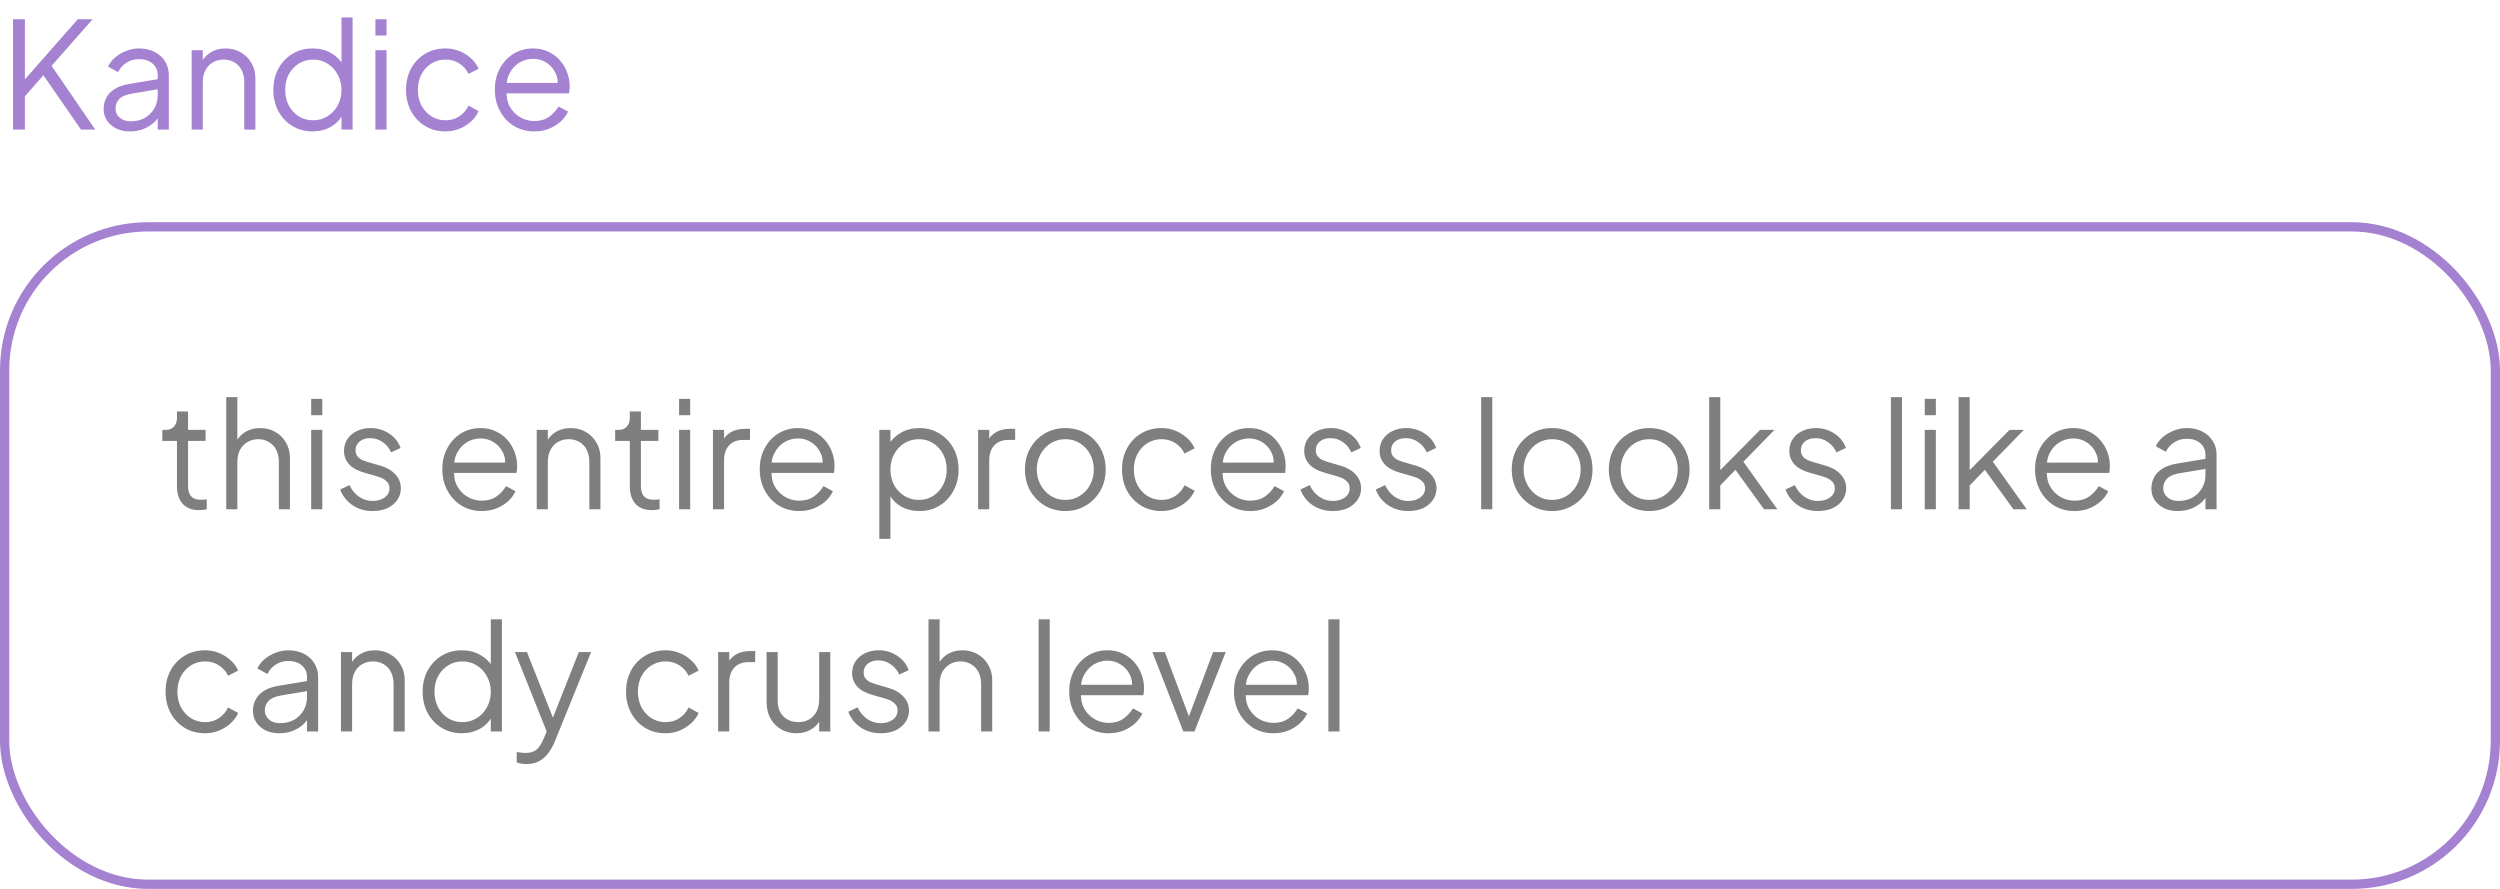 <svg width="270" height="96" viewBox="0 0 270 96" fill="none" xmlns="http://www.w3.org/2000/svg">
<rect x="0.5" y="24.5" width="269" height="71" rx="15.5" stroke="#4B04A5" stroke-opacity="0.5"/>
<path d="M21.512 55.096C20.744 55.096 20.152 54.872 19.736 54.424C19.32 53.976 19.112 53.336 19.112 52.504V47.624H17.528V46.424H17.928C18.291 46.424 18.579 46.307 18.792 46.072C19.005 45.827 19.112 45.523 19.112 45.16V44.44H20.312V46.424H22.2V47.624H20.312V52.504C20.312 52.792 20.355 53.048 20.44 53.272C20.525 53.485 20.669 53.656 20.872 53.784C21.085 53.912 21.368 53.976 21.72 53.976C21.805 53.976 21.907 53.971 22.024 53.96C22.141 53.949 22.243 53.939 22.328 53.928V55C22.2 55.032 22.056 55.053 21.896 55.064C21.736 55.085 21.608 55.096 21.512 55.096ZM24.435 55V42.888H25.635V48.088L25.363 48.024C25.576 47.469 25.923 47.032 26.403 46.712C26.894 46.392 27.459 46.232 28.099 46.232C28.707 46.232 29.251 46.371 29.731 46.648C30.222 46.925 30.606 47.309 30.883 47.8C31.171 48.28 31.315 48.824 31.315 49.432V55H30.115V49.896C30.115 49.373 30.019 48.931 29.827 48.568C29.635 48.205 29.369 47.928 29.027 47.736C28.697 47.533 28.318 47.432 27.891 47.432C27.465 47.432 27.081 47.533 26.739 47.736C26.398 47.928 26.126 48.211 25.923 48.584C25.731 48.947 25.635 49.384 25.635 49.896V55H24.435ZM33.607 55V46.424H34.807V55H33.607ZM33.607 44.84V43.08H34.807V44.84H33.607ZM40.239 55.192C39.418 55.192 38.698 54.984 38.079 54.568C37.461 54.152 37.013 53.587 36.735 52.872L37.743 52.392C37.989 52.915 38.33 53.331 38.767 53.64C39.215 53.949 39.706 54.104 40.239 54.104C40.751 54.104 41.183 53.981 41.535 53.736C41.887 53.48 42.063 53.149 42.063 52.744C42.063 52.445 41.978 52.211 41.807 52.04C41.637 51.859 41.439 51.72 41.215 51.624C40.991 51.528 40.794 51.459 40.623 51.416L39.391 51.064C38.602 50.84 38.031 50.525 37.679 50.12C37.327 49.715 37.151 49.245 37.151 48.712C37.151 48.211 37.279 47.773 37.535 47.4C37.791 47.027 38.138 46.739 38.575 46.536C39.013 46.333 39.498 46.232 40.031 46.232C40.757 46.232 41.413 46.424 41.999 46.808C42.597 47.181 43.018 47.704 43.263 48.376L42.239 48.856C42.026 48.376 41.717 48.003 41.311 47.736C40.917 47.459 40.474 47.32 39.983 47.32C39.503 47.32 39.119 47.443 38.831 47.688C38.543 47.933 38.399 48.243 38.399 48.616C38.399 48.904 38.474 49.133 38.623 49.304C38.773 49.475 38.943 49.603 39.135 49.688C39.338 49.773 39.514 49.837 39.663 49.88L41.087 50.296C41.781 50.499 42.319 50.813 42.703 51.24C43.098 51.667 43.295 52.168 43.295 52.744C43.295 53.213 43.162 53.635 42.895 54.008C42.639 54.381 42.282 54.675 41.823 54.888C41.365 55.091 40.837 55.192 40.239 55.192ZM52.027 55.192C51.227 55.192 50.501 55 49.851 54.616C49.211 54.221 48.704 53.683 48.331 53C47.957 52.317 47.771 51.544 47.771 50.68C47.771 49.816 47.952 49.053 48.315 48.392C48.677 47.72 49.168 47.192 49.787 46.808C50.416 46.424 51.12 46.232 51.899 46.232C52.517 46.232 53.067 46.349 53.547 46.584C54.037 46.808 54.453 47.117 54.795 47.512C55.136 47.896 55.397 48.333 55.579 48.824C55.76 49.304 55.851 49.8 55.851 50.312C55.851 50.419 55.845 50.541 55.835 50.68C55.824 50.808 55.808 50.941 55.787 51.08H48.539V49.96H55.099L54.523 50.44C54.619 49.853 54.549 49.331 54.315 48.872C54.091 48.403 53.765 48.035 53.339 47.768C52.912 47.491 52.432 47.352 51.899 47.352C51.365 47.352 50.869 47.491 50.411 47.768C49.963 48.045 49.611 48.435 49.355 48.936C49.099 49.427 48.997 50.013 49.051 50.696C48.997 51.379 49.104 51.976 49.371 52.488C49.648 52.989 50.021 53.379 50.491 53.656C50.971 53.933 51.483 54.072 52.027 54.072C52.656 54.072 53.184 53.923 53.611 53.624C54.037 53.325 54.384 52.952 54.651 52.504L55.675 53.048C55.504 53.432 55.243 53.789 54.891 54.12C54.539 54.44 54.117 54.701 53.627 54.904C53.147 55.096 52.613 55.192 52.027 55.192ZM57.966 55V46.424H59.166V48.088L58.894 48.024C59.108 47.469 59.454 47.032 59.934 46.712C60.425 46.392 60.99 46.232 61.63 46.232C62.238 46.232 62.782 46.371 63.262 46.648C63.753 46.925 64.137 47.309 64.414 47.8C64.702 48.28 64.846 48.824 64.846 49.432V55H63.646V49.896C63.646 49.373 63.55 48.931 63.358 48.568C63.177 48.205 62.916 47.928 62.574 47.736C62.244 47.533 61.86 47.432 61.422 47.432C60.985 47.432 60.596 47.533 60.254 47.736C59.913 47.928 59.646 48.211 59.454 48.584C59.262 48.947 59.166 49.384 59.166 49.896V55H57.966ZM70.418 55.096C69.65 55.096 69.058 54.872 68.642 54.424C68.226 53.976 68.018 53.336 68.018 52.504V47.624H66.434V46.424H66.834C67.197 46.424 67.485 46.307 67.698 46.072C67.912 45.827 68.018 45.523 68.018 45.16V44.44H69.218V46.424H71.106V47.624H69.218V52.504C69.218 52.792 69.261 53.048 69.346 53.272C69.432 53.485 69.576 53.656 69.778 53.784C69.992 53.912 70.274 53.976 70.626 53.976C70.712 53.976 70.813 53.971 70.93 53.96C71.048 53.949 71.149 53.939 71.234 53.928V55C71.106 55.032 70.962 55.053 70.802 55.064C70.642 55.085 70.514 55.096 70.418 55.096ZM73.341 55V46.424H74.541V55H73.341ZM73.341 44.84V43.08H74.541V44.84H73.341ZM76.998 55V46.424H78.198V47.832L78.038 47.624C78.24 47.219 78.544 46.899 78.95 46.664C79.366 46.429 79.867 46.312 80.454 46.312H80.998V47.512H80.246C79.627 47.512 79.131 47.704 78.758 48.088C78.384 48.472 78.198 49.016 78.198 49.72V55H76.998ZM86.308 55.192C85.508 55.192 84.782 55 84.132 54.616C83.492 54.221 82.985 53.683 82.612 53C82.239 52.317 82.052 51.544 82.052 50.68C82.052 49.816 82.233 49.053 82.596 48.392C82.959 47.72 83.449 47.192 84.068 46.808C84.697 46.424 85.401 46.232 86.18 46.232C86.799 46.232 87.348 46.349 87.828 46.584C88.319 46.808 88.734 47.117 89.076 47.512C89.417 47.896 89.678 48.333 89.86 48.824C90.041 49.304 90.132 49.8 90.132 50.312C90.132 50.419 90.126 50.541 90.116 50.68C90.105 50.808 90.089 50.941 90.068 51.08H82.82V49.96H89.38L88.804 50.44C88.9 49.853 88.831 49.331 88.596 48.872C88.372 48.403 88.046 48.035 87.62 47.768C87.193 47.491 86.713 47.352 86.18 47.352C85.647 47.352 85.15 47.491 84.692 47.768C84.244 48.045 83.892 48.435 83.636 48.936C83.38 49.427 83.278 50.013 83.332 50.696C83.278 51.379 83.385 51.976 83.652 52.488C83.929 52.989 84.302 53.379 84.772 53.656C85.252 53.933 85.764 54.072 86.308 54.072C86.937 54.072 87.465 53.923 87.892 53.624C88.319 53.325 88.665 52.952 88.932 52.504L89.956 53.048C89.785 53.432 89.524 53.789 89.172 54.12C88.82 54.44 88.398 54.701 87.908 54.904C87.428 55.096 86.894 55.192 86.308 55.192ZM94.966 58.2V46.424H96.166V48.344L95.974 48.008C96.316 47.464 96.769 47.032 97.334 46.712C97.91 46.392 98.566 46.232 99.302 46.232C100.113 46.232 100.833 46.429 101.462 46.824C102.102 47.208 102.604 47.736 102.966 48.408C103.34 49.08 103.526 49.848 103.526 50.712C103.526 51.565 103.34 52.333 102.966 53.016C102.604 53.688 102.102 54.221 101.462 54.616C100.833 55 100.113 55.192 99.302 55.192C98.566 55.192 97.9 55.027 97.302 54.696C96.716 54.355 96.273 53.875 95.974 53.256L96.166 53.08V58.2H94.966ZM99.238 53.992C99.814 53.992 100.326 53.848 100.774 53.56C101.233 53.272 101.59 52.883 101.846 52.392C102.113 51.891 102.246 51.331 102.246 50.712C102.246 50.083 102.113 49.523 101.846 49.032C101.59 48.541 101.233 48.152 100.774 47.864C100.326 47.576 99.814 47.432 99.238 47.432C98.662 47.432 98.14 47.576 97.67 47.864C97.212 48.152 96.844 48.547 96.566 49.048C96.3 49.539 96.166 50.093 96.166 50.712C96.166 51.331 96.3 51.891 96.566 52.392C96.844 52.883 97.212 53.272 97.67 53.56C98.14 53.848 98.662 53.992 99.238 53.992ZM105.638 55V46.424H106.838V47.832L106.678 47.624C106.881 47.219 107.185 46.899 107.59 46.664C108.006 46.429 108.508 46.312 109.094 46.312H109.638V47.512H108.886C108.268 47.512 107.772 47.704 107.398 48.088C107.025 48.472 106.838 49.016 106.838 49.72V55H105.638ZM115.061 55.192C114.25 55.192 113.514 55 112.853 54.616C112.191 54.221 111.663 53.688 111.269 53.016C110.885 52.333 110.693 51.56 110.693 50.696C110.693 49.843 110.885 49.08 111.269 48.408C111.653 47.736 112.17 47.208 112.821 46.824C113.482 46.429 114.229 46.232 115.061 46.232C115.893 46.232 116.634 46.424 117.285 46.808C117.946 47.192 118.463 47.72 118.837 48.392C119.221 49.064 119.413 49.832 119.413 50.696C119.413 51.571 119.215 52.349 118.821 53.032C118.426 53.704 117.898 54.232 117.237 54.616C116.586 55 115.861 55.192 115.061 55.192ZM115.061 53.992C115.637 53.992 116.154 53.848 116.613 53.56C117.082 53.272 117.45 52.877 117.717 52.376C117.994 51.875 118.133 51.315 118.133 50.696C118.133 50.077 117.994 49.523 117.717 49.032C117.45 48.541 117.082 48.152 116.613 47.864C116.154 47.576 115.637 47.432 115.061 47.432C114.485 47.432 113.962 47.576 113.493 47.864C113.034 48.152 112.666 48.541 112.389 49.032C112.111 49.523 111.973 50.077 111.973 50.696C111.973 51.315 112.111 51.875 112.389 52.376C112.666 52.877 113.034 53.272 113.493 53.56C113.962 53.848 114.485 53.992 115.061 53.992ZM125.449 55.192C124.606 55.192 123.865 54.995 123.225 54.6C122.585 54.205 122.084 53.672 121.721 53C121.358 52.317 121.177 51.549 121.177 50.696C121.177 49.843 121.358 49.08 121.721 48.408C122.084 47.736 122.585 47.208 123.225 46.824C123.865 46.429 124.606 46.232 125.449 46.232C125.982 46.232 126.484 46.328 126.953 46.52C127.422 46.712 127.838 46.973 128.201 47.304C128.564 47.624 128.836 47.997 129.017 48.424L127.929 48.984C127.716 48.525 127.39 48.152 126.953 47.864C126.516 47.576 126.014 47.432 125.449 47.432C124.884 47.432 124.372 47.576 123.913 47.864C123.465 48.141 123.108 48.531 122.841 49.032C122.585 49.523 122.457 50.083 122.457 50.712C122.457 51.331 122.585 51.891 122.841 52.392C123.108 52.883 123.465 53.272 123.913 53.56C124.372 53.848 124.884 53.992 125.449 53.992C126.014 53.992 126.51 53.848 126.937 53.56C127.374 53.272 127.705 52.888 127.929 52.408L129.017 53C128.836 53.416 128.564 53.789 128.201 54.12C127.838 54.451 127.422 54.712 126.953 54.904C126.484 55.096 125.982 55.192 125.449 55.192ZM135.027 55.192C134.227 55.192 133.501 55 132.851 54.616C132.211 54.221 131.704 53.683 131.331 53C130.957 52.317 130.771 51.544 130.771 50.68C130.771 49.816 130.952 49.053 131.315 48.392C131.677 47.72 132.168 47.192 132.787 46.808C133.416 46.424 134.12 46.232 134.899 46.232C135.517 46.232 136.067 46.349 136.547 46.584C137.037 46.808 137.453 47.117 137.795 47.512C138.136 47.896 138.397 48.333 138.579 48.824C138.76 49.304 138.851 49.8 138.851 50.312C138.851 50.419 138.845 50.541 138.835 50.68C138.824 50.808 138.808 50.941 138.787 51.08H131.539V49.96H138.099L137.523 50.44C137.619 49.853 137.549 49.331 137.315 48.872C137.091 48.403 136.765 48.035 136.339 47.768C135.912 47.491 135.432 47.352 134.899 47.352C134.365 47.352 133.869 47.491 133.411 47.768C132.963 48.045 132.611 48.435 132.355 48.936C132.099 49.427 131.997 50.013 132.051 50.696C131.997 51.379 132.104 51.976 132.371 52.488C132.648 52.989 133.021 53.379 133.491 53.656C133.971 53.933 134.483 54.072 135.027 54.072C135.656 54.072 136.184 53.923 136.611 53.624C137.037 53.325 137.384 52.952 137.651 52.504L138.675 53.048C138.504 53.432 138.243 53.789 137.891 54.12C137.539 54.44 137.117 54.701 136.627 54.904C136.147 55.096 135.613 55.192 135.027 55.192ZM143.942 55.192C143.121 55.192 142.401 54.984 141.782 54.568C141.164 54.152 140.716 53.587 140.438 52.872L141.446 52.392C141.692 52.915 142.033 53.331 142.47 53.64C142.918 53.949 143.409 54.104 143.942 54.104C144.454 54.104 144.886 53.981 145.238 53.736C145.59 53.48 145.766 53.149 145.766 52.744C145.766 52.445 145.681 52.211 145.51 52.04C145.34 51.859 145.142 51.72 144.918 51.624C144.694 51.528 144.497 51.459 144.326 51.416L143.094 51.064C142.305 50.84 141.734 50.525 141.382 50.12C141.03 49.715 140.854 49.245 140.854 48.712C140.854 48.211 140.982 47.773 141.238 47.4C141.494 47.027 141.841 46.739 142.278 46.536C142.716 46.333 143.201 46.232 143.734 46.232C144.46 46.232 145.116 46.424 145.702 46.808C146.3 47.181 146.721 47.704 146.966 48.376L145.942 48.856C145.729 48.376 145.42 48.003 145.014 47.736C144.62 47.459 144.177 47.32 143.686 47.32C143.206 47.32 142.822 47.443 142.534 47.688C142.246 47.933 142.102 48.243 142.102 48.616C142.102 48.904 142.177 49.133 142.326 49.304C142.476 49.475 142.646 49.603 142.838 49.688C143.041 49.773 143.217 49.837 143.366 49.88L144.79 50.296C145.484 50.499 146.022 50.813 146.406 51.24C146.801 51.667 146.998 52.168 146.998 52.744C146.998 53.213 146.865 53.635 146.598 54.008C146.342 54.381 145.985 54.675 145.526 54.888C145.068 55.091 144.54 55.192 143.942 55.192ZM152.083 55.192C151.262 55.192 150.542 54.984 149.923 54.568C149.304 54.152 148.856 53.587 148.579 52.872L149.587 52.392C149.832 52.915 150.174 53.331 150.611 53.64C151.059 53.949 151.55 54.104 152.083 54.104C152.595 54.104 153.027 53.981 153.379 53.736C153.731 53.48 153.907 53.149 153.907 52.744C153.907 52.445 153.822 52.211 153.651 52.04C153.48 51.859 153.283 51.72 153.059 51.624C152.835 51.528 152.638 51.459 152.467 51.416L151.235 51.064C150.446 50.84 149.875 50.525 149.523 50.12C149.171 49.715 148.995 49.245 148.995 48.712C148.995 48.211 149.123 47.773 149.379 47.4C149.635 47.027 149.982 46.739 150.419 46.536C150.856 46.333 151.342 46.232 151.875 46.232C152.6 46.232 153.256 46.424 153.843 46.808C154.44 47.181 154.862 47.704 155.107 48.376L154.083 48.856C153.87 48.376 153.56 48.003 153.155 47.736C152.76 47.459 152.318 47.32 151.827 47.32C151.347 47.32 150.963 47.443 150.675 47.688C150.387 47.933 150.243 48.243 150.243 48.616C150.243 48.904 150.318 49.133 150.467 49.304C150.616 49.475 150.787 49.603 150.979 49.688C151.182 49.773 151.358 49.837 151.507 49.88L152.931 50.296C153.624 50.499 154.163 50.813 154.547 51.24C154.942 51.667 155.139 52.168 155.139 52.744C155.139 53.213 155.006 53.635 154.739 54.008C154.483 54.381 154.126 54.675 153.667 54.888C153.208 55.091 152.68 55.192 152.083 55.192ZM159.966 55V42.888H161.166V55H159.966ZM167.639 55.192C166.828 55.192 166.092 55 165.431 54.616C164.769 54.221 164.241 53.688 163.847 53.016C163.463 52.333 163.271 51.56 163.271 50.696C163.271 49.843 163.463 49.08 163.847 48.408C164.231 47.736 164.748 47.208 165.399 46.824C166.06 46.429 166.807 46.232 167.639 46.232C168.471 46.232 169.212 46.424 169.863 46.808C170.524 47.192 171.041 47.72 171.415 48.392C171.799 49.064 171.991 49.832 171.991 50.696C171.991 51.571 171.793 52.349 171.399 53.032C171.004 53.704 170.476 54.232 169.815 54.616C169.164 55 168.439 55.192 167.639 55.192ZM167.639 53.992C168.215 53.992 168.732 53.848 169.191 53.56C169.66 53.272 170.028 52.877 170.295 52.376C170.572 51.875 170.711 51.315 170.711 50.696C170.711 50.077 170.572 49.523 170.295 49.032C170.028 48.541 169.66 48.152 169.191 47.864C168.732 47.576 168.215 47.432 167.639 47.432C167.063 47.432 166.54 47.576 166.071 47.864C165.612 48.152 165.244 48.541 164.967 49.032C164.689 49.523 164.551 50.077 164.551 50.696C164.551 51.315 164.689 51.875 164.967 52.376C165.244 52.877 165.612 53.272 166.071 53.56C166.54 53.848 167.063 53.992 167.639 53.992ZM178.123 55.192C177.312 55.192 176.576 55 175.915 54.616C175.254 54.221 174.726 53.688 174.331 53.016C173.947 52.333 173.755 51.56 173.755 50.696C173.755 49.843 173.947 49.08 174.331 48.408C174.715 47.736 175.232 47.208 175.883 46.824C176.544 46.429 177.291 46.232 178.123 46.232C178.955 46.232 179.696 46.424 180.347 46.808C181.008 47.192 181.526 47.72 181.899 48.392C182.283 49.064 182.475 49.832 182.475 50.696C182.475 51.571 182.278 52.349 181.883 53.032C181.488 53.704 180.96 54.232 180.299 54.616C179.648 55 178.923 55.192 178.123 55.192ZM178.123 53.992C178.699 53.992 179.216 53.848 179.675 53.56C180.144 53.272 180.512 52.877 180.779 52.376C181.056 51.875 181.195 51.315 181.195 50.696C181.195 50.077 181.056 49.523 180.779 49.032C180.512 48.541 180.144 48.152 179.675 47.864C179.216 47.576 178.699 47.432 178.123 47.432C177.547 47.432 177.024 47.576 176.555 47.864C176.096 48.152 175.728 48.541 175.451 49.032C175.174 49.523 175.035 50.077 175.035 50.696C175.035 51.315 175.174 51.875 175.451 52.376C175.728 52.877 176.096 53.272 176.555 53.56C177.024 53.848 177.547 53.992 178.123 53.992ZM184.591 55V42.888H185.791V51.368L185.279 51.288L190.095 46.424H191.647L188.287 49.864L191.951 55H190.511L187.071 50.248L187.839 50.312L185.391 52.84L185.791 51.848V55H184.591ZM196.333 55.192C195.512 55.192 194.792 54.984 194.173 54.568C193.554 54.152 193.106 53.587 192.829 52.872L193.837 52.392C194.082 52.915 194.424 53.331 194.861 53.64C195.309 53.949 195.8 54.104 196.333 54.104C196.845 54.104 197.277 53.981 197.629 53.736C197.981 53.48 198.157 53.149 198.157 52.744C198.157 52.445 198.072 52.211 197.901 52.04C197.73 51.859 197.533 51.72 197.309 51.624C197.085 51.528 196.888 51.459 196.717 51.416L195.485 51.064C194.696 50.84 194.125 50.525 193.773 50.12C193.421 49.715 193.245 49.245 193.245 48.712C193.245 48.211 193.373 47.773 193.629 47.4C193.885 47.027 194.232 46.739 194.669 46.536C195.106 46.333 195.592 46.232 196.125 46.232C196.85 46.232 197.506 46.424 198.093 46.808C198.69 47.181 199.112 47.704 199.357 48.376L198.333 48.856C198.12 48.376 197.81 48.003 197.405 47.736C197.01 47.459 196.568 47.32 196.077 47.32C195.597 47.32 195.213 47.443 194.925 47.688C194.637 47.933 194.493 48.243 194.493 48.616C194.493 48.904 194.568 49.133 194.717 49.304C194.866 49.475 195.037 49.603 195.229 49.688C195.432 49.773 195.608 49.837 195.757 49.88L197.181 50.296C197.874 50.499 198.413 50.813 198.797 51.24C199.192 51.667 199.389 52.168 199.389 52.744C199.389 53.213 199.256 53.635 198.989 54.008C198.733 54.381 198.376 54.675 197.917 54.888C197.458 55.091 196.93 55.192 196.333 55.192ZM204.216 55V42.888H205.416V55H204.216ZM207.873 55V46.424H209.073V55H207.873ZM207.873 44.84V43.08H209.073V44.84H207.873ZM211.529 55V42.888H212.729V51.368L212.217 51.288L217.033 46.424H218.585L215.225 49.864L218.889 55H217.449L214.009 50.248L214.777 50.312L212.329 52.84L212.729 51.848V55H211.529ZM224.042 55.192C223.242 55.192 222.517 55 221.866 54.616C221.226 54.221 220.72 53.683 220.346 53C219.973 52.317 219.786 51.544 219.786 50.68C219.786 49.816 219.968 49.053 220.33 48.392C220.693 47.72 221.184 47.192 221.802 46.808C222.432 46.424 223.136 46.232 223.914 46.232C224.533 46.232 225.082 46.349 225.562 46.584C226.053 46.808 226.469 47.117 226.81 47.512C227.152 47.896 227.413 48.333 227.594 48.824C227.776 49.304 227.866 49.8 227.866 50.312C227.866 50.419 227.861 50.541 227.85 50.68C227.84 50.808 227.824 50.941 227.802 51.08H220.554V49.96H227.114L226.538 50.44C226.634 49.853 226.565 49.331 226.33 48.872C226.106 48.403 225.781 48.035 225.354 47.768C224.928 47.491 224.448 47.352 223.914 47.352C223.381 47.352 222.885 47.491 222.426 47.768C221.978 48.045 221.626 48.435 221.37 48.936C221.114 49.427 221.013 50.013 221.066 50.696C221.013 51.379 221.12 51.976 221.386 52.488C221.664 52.989 222.037 53.379 222.506 53.656C222.986 53.933 223.498 54.072 224.042 54.072C224.672 54.072 225.2 53.923 225.626 53.624C226.053 53.325 226.4 52.952 226.666 52.504L227.69 53.048C227.52 53.432 227.258 53.789 226.906 54.12C226.554 54.44 226.133 54.701 225.642 54.904C225.162 55.096 224.629 55.192 224.042 55.192ZM235.181 55.192C234.637 55.192 234.151 55.091 233.725 54.888C233.298 54.675 232.962 54.387 232.717 54.024C232.471 53.661 232.349 53.245 232.349 52.776C232.349 52.328 232.445 51.923 232.637 51.56C232.829 51.187 233.127 50.872 233.533 50.616C233.938 50.36 234.455 50.179 235.085 50.072L238.445 49.512V50.6L235.373 51.112C234.754 51.219 234.306 51.416 234.029 51.704C233.762 51.992 233.629 52.333 233.629 52.728C233.629 53.112 233.778 53.437 234.077 53.704C234.386 53.971 234.781 54.104 235.261 54.104C235.847 54.104 236.359 53.981 236.797 53.736C237.234 53.48 237.575 53.139 237.821 52.712C238.066 52.285 238.189 51.811 238.189 51.288V49.112C238.189 48.6 238.002 48.184 237.629 47.864C237.255 47.544 236.77 47.384 236.173 47.384C235.65 47.384 235.191 47.517 234.797 47.784C234.402 48.04 234.109 48.376 233.917 48.792L232.829 48.2C232.989 47.837 233.239 47.507 233.581 47.208C233.933 46.909 234.333 46.675 234.781 46.504C235.229 46.323 235.693 46.232 236.173 46.232C236.802 46.232 237.357 46.355 237.837 46.6C238.327 46.845 238.706 47.187 238.973 47.624C239.25 48.051 239.389 48.547 239.389 49.112V55H238.189V53.288L238.365 53.464C238.215 53.784 237.981 54.077 237.661 54.344C237.351 54.6 236.983 54.808 236.557 54.968C236.141 55.117 235.682 55.192 235.181 55.192ZM22.152 79.192C21.309 79.192 20.568 78.995 19.928 78.6C19.288 78.205 18.787 77.672 18.424 77C18.061 76.317 17.88 75.549 17.88 74.696C17.88 73.843 18.061 73.08 18.424 72.408C18.787 71.736 19.288 71.208 19.928 70.824C20.568 70.429 21.309 70.232 22.152 70.232C22.685 70.232 23.187 70.328 23.656 70.52C24.125 70.712 24.541 70.973 24.904 71.304C25.267 71.624 25.539 71.997 25.72 72.424L24.632 72.984C24.419 72.525 24.093 72.152 23.656 71.864C23.219 71.576 22.717 71.432 22.152 71.432C21.587 71.432 21.075 71.576 20.616 71.864C20.168 72.141 19.811 72.531 19.544 73.032C19.288 73.523 19.16 74.083 19.16 74.712C19.16 75.331 19.288 75.891 19.544 76.392C19.811 76.883 20.168 77.272 20.616 77.56C21.075 77.848 21.587 77.992 22.152 77.992C22.717 77.992 23.213 77.848 23.64 77.56C24.077 77.272 24.408 76.888 24.632 76.408L25.72 77C25.539 77.416 25.267 77.789 24.904 78.12C24.541 78.451 24.125 78.712 23.656 78.904C23.187 79.096 22.685 79.192 22.152 79.192ZM30.149 79.192C29.605 79.192 29.12 79.091 28.694 78.888C28.267 78.675 27.931 78.387 27.686 78.024C27.44 77.661 27.317 77.245 27.317 76.776C27.317 76.328 27.413 75.923 27.605 75.56C27.797 75.187 28.096 74.872 28.502 74.616C28.907 74.36 29.424 74.179 30.053 74.072L33.413 73.512V74.6L30.341 75.112C29.723 75.219 29.275 75.416 28.997 75.704C28.731 75.992 28.598 76.333 28.598 76.728C28.598 77.112 28.747 77.437 29.046 77.704C29.355 77.971 29.75 78.104 30.23 78.104C30.816 78.104 31.328 77.981 31.765 77.736C32.203 77.48 32.544 77.139 32.789 76.712C33.035 76.285 33.157 75.811 33.157 75.288V73.112C33.157 72.6 32.971 72.184 32.597 71.864C32.224 71.544 31.739 71.384 31.142 71.384C30.619 71.384 30.16 71.517 29.765 71.784C29.371 72.04 29.078 72.376 28.886 72.792L27.797 72.2C27.957 71.837 28.208 71.507 28.549 71.208C28.901 70.909 29.302 70.675 29.75 70.504C30.198 70.323 30.662 70.232 31.142 70.232C31.771 70.232 32.325 70.355 32.806 70.6C33.296 70.845 33.675 71.187 33.941 71.624C34.219 72.051 34.358 72.547 34.358 73.112V79H33.157V77.288L33.334 77.464C33.184 77.784 32.95 78.077 32.63 78.344C32.32 78.6 31.952 78.808 31.526 78.968C31.11 79.117 30.651 79.192 30.149 79.192ZM36.826 79V70.424H38.026V72.088L37.754 72.024C37.967 71.469 38.314 71.032 38.794 70.712C39.284 70.392 39.85 70.232 40.49 70.232C41.098 70.232 41.642 70.371 42.122 70.648C42.612 70.925 42.996 71.309 43.274 71.8C43.562 72.28 43.706 72.824 43.706 73.432V79H42.506V73.896C42.506 73.373 42.41 72.931 42.218 72.568C42.036 72.205 41.775 71.928 41.434 71.736C41.103 71.533 40.719 71.432 40.282 71.432C39.844 71.432 39.455 71.533 39.114 71.736C38.772 71.928 38.506 72.211 38.314 72.584C38.122 72.947 38.026 73.384 38.026 73.896V79H36.826ZM49.87 79.192C49.07 79.192 48.35 79 47.71 78.616C47.07 78.221 46.563 77.688 46.19 77.016C45.827 76.333 45.646 75.565 45.646 74.712C45.646 73.848 45.827 73.08 46.19 72.408C46.563 71.736 47.064 71.208 47.694 70.824C48.334 70.429 49.059 70.232 49.87 70.232C50.606 70.232 51.262 70.392 51.838 70.712C52.414 71.032 52.867 71.464 53.198 72.008L53.006 72.344V66.888H54.206V79H53.006V77.08L53.198 77.256C52.899 77.875 52.451 78.355 51.854 78.696C51.267 79.027 50.606 79.192 49.87 79.192ZM49.934 77.992C50.51 77.992 51.027 77.848 51.486 77.56C51.955 77.272 52.323 76.883 52.59 76.392C52.867 75.891 53.006 75.331 53.006 74.712C53.006 74.093 52.867 73.539 52.59 73.048C52.323 72.547 51.955 72.152 51.486 71.864C51.027 71.576 50.51 71.432 49.934 71.432C49.368 71.432 48.856 71.576 48.398 71.864C47.939 72.152 47.576 72.541 47.31 73.032C47.054 73.523 46.926 74.083 46.926 74.712C46.926 75.331 47.054 75.891 47.31 76.392C47.576 76.883 47.934 77.272 48.382 77.56C48.84 77.848 49.358 77.992 49.934 77.992ZM56.846 82.52C56.675 82.52 56.499 82.504 56.318 82.472C56.147 82.451 55.976 82.408 55.806 82.344V81.224C55.912 81.235 56.045 81.251 56.206 81.272C56.376 81.304 56.547 81.32 56.718 81.32C57.24 81.32 57.64 81.208 57.917 80.984C58.195 80.771 58.467 80.355 58.733 79.736L59.278 78.456L59.245 79.512L55.614 70.424H56.91L59.886 77.928H59.55L62.51 70.424H63.837L59.917 80.088C59.747 80.504 59.528 80.899 59.261 81.272C59.005 81.645 58.68 81.944 58.285 82.168C57.891 82.403 57.411 82.52 56.846 82.52ZM71.886 79.192C71.044 79.192 70.302 78.995 69.662 78.6C69.022 78.205 68.521 77.672 68.158 77C67.796 76.317 67.614 75.549 67.614 74.696C67.614 73.843 67.796 73.08 68.158 72.408C68.521 71.736 69.022 71.208 69.662 70.824C70.302 70.429 71.044 70.232 71.886 70.232C72.42 70.232 72.921 70.328 73.39 70.52C73.86 70.712 74.276 70.973 74.638 71.304C75.001 71.624 75.273 71.997 75.454 72.424L74.366 72.984C74.153 72.525 73.828 72.152 73.39 71.864C72.953 71.576 72.452 71.432 71.886 71.432C71.321 71.432 70.809 71.576 70.35 71.864C69.902 72.141 69.545 72.531 69.278 73.032C69.022 73.523 68.894 74.083 68.894 74.712C68.894 75.331 69.022 75.891 69.278 76.392C69.545 76.883 69.902 77.272 70.35 77.56C70.809 77.848 71.321 77.992 71.886 77.992C72.452 77.992 72.948 77.848 73.374 77.56C73.812 77.272 74.142 76.888 74.366 76.408L75.454 77C75.273 77.416 75.001 77.789 74.638 78.12C74.276 78.451 73.86 78.712 73.39 78.904C72.921 79.096 72.42 79.192 71.886 79.192ZM77.56 79V70.424H78.76V71.832L78.6 71.624C78.803 71.219 79.107 70.899 79.512 70.664C79.928 70.429 80.43 70.312 81.016 70.312H81.56V71.512H80.808C80.189 71.512 79.694 71.704 79.32 72.088C78.947 72.472 78.76 73.016 78.76 73.72V79H77.56ZM86.006 79.192C85.409 79.192 84.865 79.053 84.374 78.776C83.884 78.488 83.494 78.093 83.206 77.592C82.929 77.08 82.79 76.493 82.79 75.832V70.424H83.99V75.688C83.99 76.147 84.081 76.552 84.262 76.904C84.454 77.245 84.716 77.512 85.046 77.704C85.388 77.896 85.777 77.992 86.214 77.992C86.652 77.992 87.041 77.896 87.382 77.704C87.724 77.501 87.99 77.219 88.182 76.856C88.374 76.483 88.47 76.04 88.47 75.528V70.424H89.67V79H88.47V77.336L88.742 77.4C88.54 77.955 88.193 78.392 87.702 78.712C87.212 79.032 86.646 79.192 86.006 79.192ZM95.114 79.192C94.293 79.192 93.573 78.984 92.954 78.568C92.336 78.152 91.888 77.587 91.61 76.872L92.618 76.392C92.864 76.915 93.205 77.331 93.642 77.64C94.09 77.949 94.581 78.104 95.114 78.104C95.626 78.104 96.058 77.981 96.41 77.736C96.762 77.48 96.938 77.149 96.938 76.744C96.938 76.445 96.853 76.211 96.682 76.04C96.512 75.859 96.314 75.72 96.09 75.624C95.866 75.528 95.669 75.459 95.498 75.416L94.266 75.064C93.477 74.84 92.906 74.525 92.554 74.12C92.202 73.715 92.026 73.245 92.026 72.712C92.026 72.211 92.154 71.773 92.41 71.4C92.666 71.027 93.013 70.739 93.45 70.536C93.888 70.333 94.373 70.232 94.906 70.232C95.632 70.232 96.288 70.424 96.874 70.808C97.472 71.181 97.893 71.704 98.138 72.376L97.114 72.856C96.901 72.376 96.592 72.003 96.186 71.736C95.792 71.459 95.349 71.32 94.858 71.32C94.378 71.32 93.994 71.443 93.706 71.688C93.418 71.933 93.274 72.243 93.274 72.616C93.274 72.904 93.349 73.133 93.498 73.304C93.648 73.475 93.818 73.603 94.01 73.688C94.213 73.773 94.389 73.837 94.538 73.88L95.962 74.296C96.656 74.499 97.194 74.813 97.578 75.24C97.973 75.667 98.17 76.168 98.17 76.744C98.17 77.213 98.037 77.635 97.77 78.008C97.514 78.381 97.157 78.675 96.698 78.888C96.24 79.091 95.712 79.192 95.114 79.192ZM100.279 79V66.888H101.479V72.088L101.207 72.024C101.42 71.469 101.767 71.032 102.247 70.712C102.738 70.392 103.303 70.232 103.943 70.232C104.551 70.232 105.095 70.371 105.575 70.648C106.066 70.925 106.45 71.309 106.727 71.8C107.015 72.28 107.159 72.824 107.159 73.432V79H105.959V73.896C105.959 73.373 105.863 72.931 105.671 72.568C105.479 72.205 105.212 71.928 104.871 71.736C104.54 71.533 104.162 71.432 103.735 71.432C103.308 71.432 102.924 71.533 102.583 71.736C102.242 71.928 101.97 72.211 101.767 72.584C101.575 72.947 101.479 73.384 101.479 73.896V79H100.279ZM112.17 79V66.888H113.37V79H112.17ZM119.73 79.192C118.93 79.192 118.204 79 117.554 78.616C116.914 78.221 116.407 77.683 116.034 77C115.66 76.317 115.474 75.544 115.474 74.68C115.474 73.816 115.655 73.053 116.018 72.392C116.38 71.72 116.871 71.192 117.49 70.808C118.119 70.424 118.823 70.232 119.602 70.232C120.22 70.232 120.77 70.349 121.25 70.584C121.74 70.808 122.156 71.117 122.498 71.512C122.839 71.896 123.1 72.333 123.282 72.824C123.463 73.304 123.554 73.8 123.554 74.312C123.554 74.419 123.548 74.541 123.538 74.68C123.527 74.808 123.511 74.941 123.49 75.08H116.242V73.96H122.802L122.226 74.44C122.322 73.853 122.252 73.331 122.018 72.872C121.794 72.403 121.468 72.035 121.042 71.768C120.615 71.491 120.135 71.352 119.602 71.352C119.068 71.352 118.572 71.491 118.114 71.768C117.666 72.045 117.314 72.435 117.058 72.936C116.802 73.427 116.7 74.013 116.754 74.696C116.7 75.379 116.807 75.976 117.074 76.488C117.351 76.989 117.724 77.379 118.194 77.656C118.674 77.933 119.186 78.072 119.73 78.072C120.359 78.072 120.887 77.923 121.314 77.624C121.74 77.325 122.087 76.952 122.354 76.504L123.378 77.048C123.207 77.432 122.946 77.789 122.594 78.12C122.242 78.44 121.82 78.701 121.33 78.904C120.85 79.096 120.316 79.192 119.73 79.192ZM127.801 79L124.457 70.424H125.801L128.617 77.944H128.185L131.017 70.424H132.377L129.001 79H127.801ZM137.527 79.192C136.727 79.192 136.001 79 135.351 78.616C134.711 78.221 134.204 77.683 133.831 77C133.457 76.317 133.271 75.544 133.271 74.68C133.271 73.816 133.452 73.053 133.815 72.392C134.177 71.72 134.668 71.192 135.287 70.808C135.916 70.424 136.62 70.232 137.399 70.232C138.017 70.232 138.567 70.349 139.047 70.584C139.537 70.808 139.953 71.117 140.295 71.512C140.636 71.896 140.897 72.333 141.079 72.824C141.26 73.304 141.351 73.8 141.351 74.312C141.351 74.419 141.345 74.541 141.335 74.68C141.324 74.808 141.308 74.941 141.287 75.08H134.039V73.96H140.599L140.023 74.44C140.119 73.853 140.049 73.331 139.815 72.872C139.591 72.403 139.265 72.035 138.839 71.768C138.412 71.491 137.932 71.352 137.399 71.352C136.865 71.352 136.369 71.491 135.911 71.768C135.463 72.045 135.111 72.435 134.855 72.936C134.599 73.427 134.497 74.013 134.551 74.696C134.497 75.379 134.604 75.976 134.871 76.488C135.148 76.989 135.521 77.379 135.991 77.656C136.471 77.933 136.983 78.072 137.527 78.072C138.156 78.072 138.684 77.923 139.111 77.624C139.537 77.325 139.884 76.952 140.151 76.504L141.175 77.048C141.004 77.432 140.743 77.789 140.391 78.12C140.039 78.44 139.617 78.701 139.127 78.904C138.647 79.096 138.113 79.192 137.527 79.192ZM143.466 79V66.888H144.666V79H143.466Z" fill="black" fill-opacity="0.5"/>
<path d="M1.408 14V2.08H2.688V9.04L2.4 8.896L8.4 2.08H10L5.184 7.552L5.248 6.64L10.288 14H8.752L4.688 8.128L2.688 10.4V14H1.408ZM14.024 14.192C13.48 14.192 12.995 14.091 12.569 13.888C12.142 13.675 11.806 13.387 11.56 13.024C11.315 12.661 11.193 12.245 11.193 11.776C11.193 11.328 11.289 10.923 11.48 10.56C11.672 10.187 11.971 9.872 12.377 9.616C12.782 9.36 13.299 9.179 13.928 9.072L17.288 8.512V9.6L14.216 10.112C13.598 10.219 13.15 10.416 12.873 10.704C12.606 10.992 12.473 11.333 12.473 11.728C12.473 12.112 12.622 12.437 12.921 12.704C13.23 12.971 13.624 13.104 14.104 13.104C14.691 13.104 15.203 12.981 15.64 12.736C16.078 12.48 16.419 12.139 16.665 11.712C16.91 11.285 17.032 10.811 17.032 10.288V8.112C17.032 7.6 16.846 7.184 16.473 6.864C16.099 6.544 15.614 6.384 15.017 6.384C14.494 6.384 14.035 6.517 13.64 6.784C13.246 7.04 12.953 7.376 12.761 7.792L11.672 7.2C11.832 6.837 12.083 6.507 12.425 6.208C12.777 5.909 13.177 5.675 13.624 5.504C14.072 5.323 14.537 5.232 15.017 5.232C15.646 5.232 16.201 5.355 16.68 5.6C17.171 5.845 17.55 6.187 17.817 6.624C18.094 7.051 18.233 7.547 18.233 8.112V14H17.032V12.288L17.209 12.464C17.059 12.784 16.825 13.077 16.505 13.344C16.195 13.6 15.827 13.808 15.4 13.968C14.985 14.117 14.526 14.192 14.024 14.192ZM20.701 14V5.424H21.901V7.088L21.629 7.024C21.842 6.469 22.189 6.032 22.669 5.712C23.159 5.392 23.725 5.232 24.365 5.232C24.973 5.232 25.517 5.371 25.997 5.648C26.487 5.925 26.871 6.309 27.149 6.8C27.437 7.28 27.581 7.824 27.581 8.432V14H26.381V8.896C26.381 8.373 26.285 7.931 26.093 7.568C25.911 7.205 25.65 6.928 25.309 6.736C24.978 6.533 24.594 6.432 24.157 6.432C23.719 6.432 23.33 6.533 22.989 6.736C22.647 6.928 22.381 7.211 22.189 7.584C21.997 7.947 21.901 8.384 21.901 8.896V14H20.701ZM33.745 14.192C32.945 14.192 32.225 14 31.585 13.616C30.945 13.221 30.438 12.688 30.065 12.016C29.702 11.333 29.521 10.565 29.521 9.712C29.521 8.848 29.702 8.08 30.065 7.408C30.438 6.736 30.939 6.208 31.569 5.824C32.209 5.429 32.934 5.232 33.745 5.232C34.481 5.232 35.137 5.392 35.713 5.712C36.289 6.032 36.742 6.464 37.073 7.008L36.881 7.344V1.888H38.081V14H36.881V12.08L37.073 12.256C36.774 12.875 36.326 13.355 35.729 13.696C35.142 14.027 34.481 14.192 33.745 14.192ZM33.809 12.992C34.385 12.992 34.902 12.848 35.361 12.56C35.83 12.272 36.198 11.883 36.465 11.392C36.742 10.891 36.881 10.331 36.881 9.712C36.881 9.093 36.742 8.539 36.465 8.048C36.198 7.547 35.83 7.152 35.361 6.864C34.902 6.576 34.385 6.432 33.809 6.432C33.243 6.432 32.731 6.576 32.273 6.864C31.814 7.152 31.451 7.541 31.185 8.032C30.929 8.523 30.801 9.083 30.801 9.712C30.801 10.331 30.929 10.891 31.185 11.392C31.451 11.883 31.809 12.272 32.257 12.56C32.715 12.848 33.233 12.992 33.809 12.992ZM40.544 14V5.424H41.745V14H40.544ZM40.544 3.84V2.08H41.745V3.84H40.544ZM48.121 14.192C47.278 14.192 46.537 13.995 45.897 13.6C45.257 13.205 44.755 12.672 44.393 12C44.03 11.317 43.849 10.549 43.849 9.696C43.849 8.843 44.03 8.08 44.393 7.408C44.755 6.736 45.257 6.208 45.897 5.824C46.537 5.429 47.278 5.232 48.121 5.232C48.654 5.232 49.155 5.328 49.625 5.52C50.094 5.712 50.51 5.973 50.873 6.304C51.235 6.624 51.507 6.997 51.689 7.424L50.601 7.984C50.387 7.525 50.062 7.152 49.625 6.864C49.187 6.576 48.686 6.432 48.121 6.432C47.555 6.432 47.043 6.576 46.585 6.864C46.137 7.141 45.779 7.531 45.513 8.032C45.257 8.523 45.129 9.083 45.129 9.712C45.129 10.331 45.257 10.891 45.513 11.392C45.779 11.883 46.137 12.272 46.585 12.56C47.043 12.848 47.555 12.992 48.121 12.992C48.686 12.992 49.182 12.848 49.609 12.56C50.046 12.272 50.377 11.888 50.601 11.408L51.689 12C51.507 12.416 51.235 12.789 50.873 13.12C50.51 13.451 50.094 13.712 49.625 13.904C49.155 14.096 48.654 14.192 48.121 14.192ZM57.699 14.192C56.898 14.192 56.173 14 55.523 13.616C54.883 13.221 54.376 12.683 54.002 12C53.629 11.317 53.443 10.544 53.443 9.68C53.443 8.816 53.624 8.053 53.986 7.392C54.349 6.72 54.84 6.192 55.459 5.808C56.088 5.424 56.792 5.232 57.571 5.232C58.189 5.232 58.739 5.349 59.218 5.584C59.709 5.808 60.125 6.117 60.467 6.512C60.808 6.896 61.069 7.333 61.251 7.824C61.432 8.304 61.523 8.8 61.523 9.312C61.523 9.419 61.517 9.541 61.507 9.68C61.496 9.808 61.48 9.941 61.459 10.08H54.211V8.96H60.77L60.194 9.44C60.291 8.853 60.221 8.331 59.986 7.872C59.763 7.403 59.437 7.035 59.011 6.768C58.584 6.491 58.104 6.352 57.571 6.352C57.037 6.352 56.541 6.491 56.083 6.768C55.635 7.045 55.282 7.435 55.026 7.936C54.77 8.427 54.669 9.013 54.722 9.696C54.669 10.379 54.776 10.976 55.042 11.488C55.32 11.989 55.693 12.379 56.163 12.656C56.642 12.933 57.154 13.072 57.699 13.072C58.328 13.072 58.856 12.923 59.282 12.624C59.709 12.325 60.056 11.952 60.322 11.504L61.346 12.048C61.176 12.432 60.914 12.789 60.562 13.12C60.211 13.44 59.789 13.701 59.298 13.904C58.819 14.096 58.285 14.192 57.699 14.192Z" fill="#4B04A5" fill-opacity="0.5"/>
</svg>
